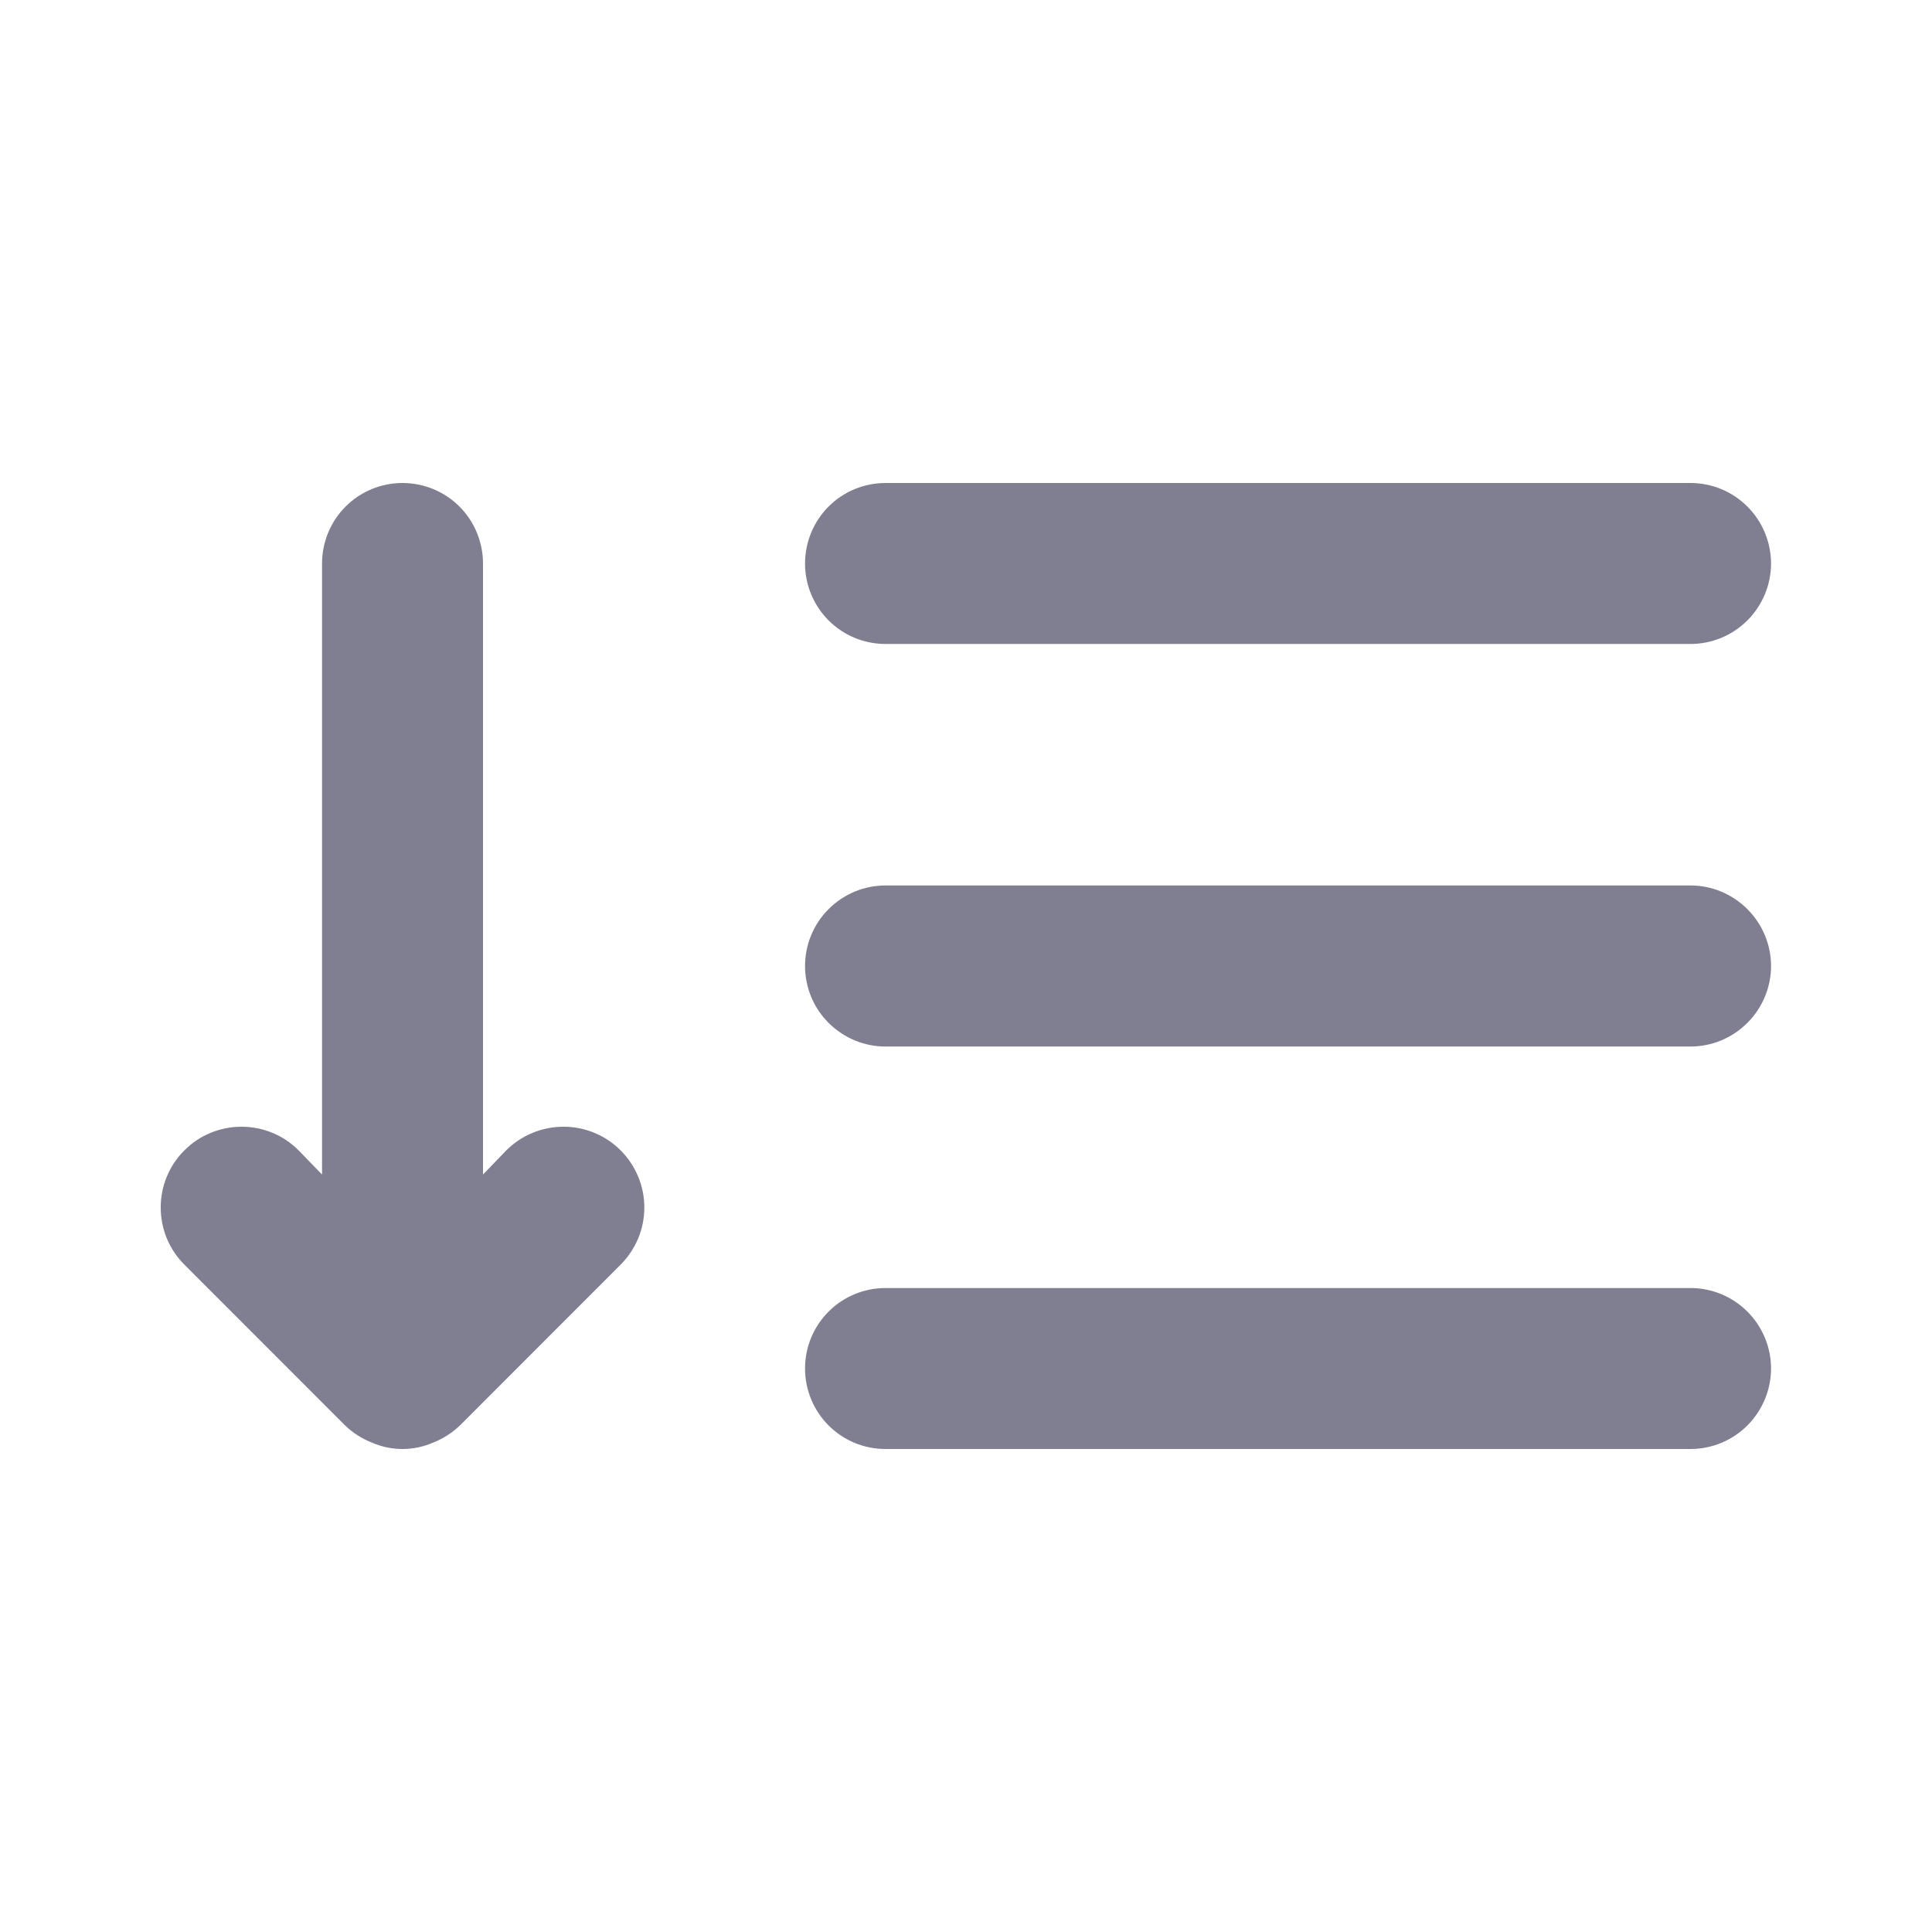 <svg width="16" height="16" viewBox="0 0 16 16" fill="none" xmlns="http://www.w3.org/2000/svg">
<path d="M4.193 9.527L4 9.727V4.667C4 4.49 3.93 4.32 3.805 4.195C3.68 4.07 3.51 4 3.333 4C3.156 4 2.987 4.07 2.862 4.195C2.737 4.32 2.667 4.49 2.667 4.667V9.727L2.473 9.527C2.348 9.401 2.178 9.331 2 9.331C1.822 9.331 1.652 9.401 1.527 9.527C1.401 9.652 1.331 9.822 1.331 10C1.331 10.178 1.401 10.348 1.527 10.473L2.86 11.807C2.923 11.867 2.998 11.915 3.08 11.947C3.16 11.982 3.246 12 3.333 12C3.421 12 3.507 11.982 3.587 11.947C3.668 11.915 3.743 11.867 3.807 11.807L5.14 10.473C5.202 10.411 5.251 10.337 5.285 10.256C5.319 10.175 5.336 10.088 5.336 10C5.336 9.912 5.319 9.825 5.285 9.744C5.251 9.663 5.202 9.589 5.14 9.527C5.078 9.465 5.004 9.415 4.923 9.382C4.842 9.348 4.755 9.331 4.667 9.331C4.579 9.331 4.492 9.348 4.41 9.382C4.329 9.415 4.255 9.465 4.193 9.527ZM7.333 5.333H14C14.177 5.333 14.346 5.263 14.471 5.138C14.596 5.013 14.667 4.843 14.667 4.667C14.667 4.49 14.596 4.32 14.471 4.195C14.346 4.07 14.177 4 14 4H7.333C7.156 4 6.987 4.07 6.862 4.195C6.737 4.32 6.667 4.49 6.667 4.667C6.667 4.843 6.737 5.013 6.862 5.138C6.987 5.263 7.156 5.333 7.333 5.333ZM14 7.333H7.333C7.156 7.333 6.987 7.404 6.862 7.529C6.737 7.654 6.667 7.823 6.667 8C6.667 8.177 6.737 8.346 6.862 8.471C6.987 8.596 7.156 8.667 7.333 8.667H14C14.177 8.667 14.346 8.596 14.471 8.471C14.596 8.346 14.667 8.177 14.667 8C14.667 7.823 14.596 7.654 14.471 7.529C14.346 7.404 14.177 7.333 14 7.333ZM14 10.667H7.333C7.156 10.667 6.987 10.737 6.862 10.862C6.737 10.987 6.667 11.156 6.667 11.333C6.667 11.51 6.737 11.68 6.862 11.805C6.987 11.93 7.156 12 7.333 12H14C14.177 12 14.346 11.93 14.471 11.805C14.596 11.68 14.667 11.51 14.667 11.333C14.667 11.156 14.596 10.987 14.471 10.862C14.346 10.737 14.177 10.667 14 10.667Z" fill="#7F7F91"/>
</svg>
